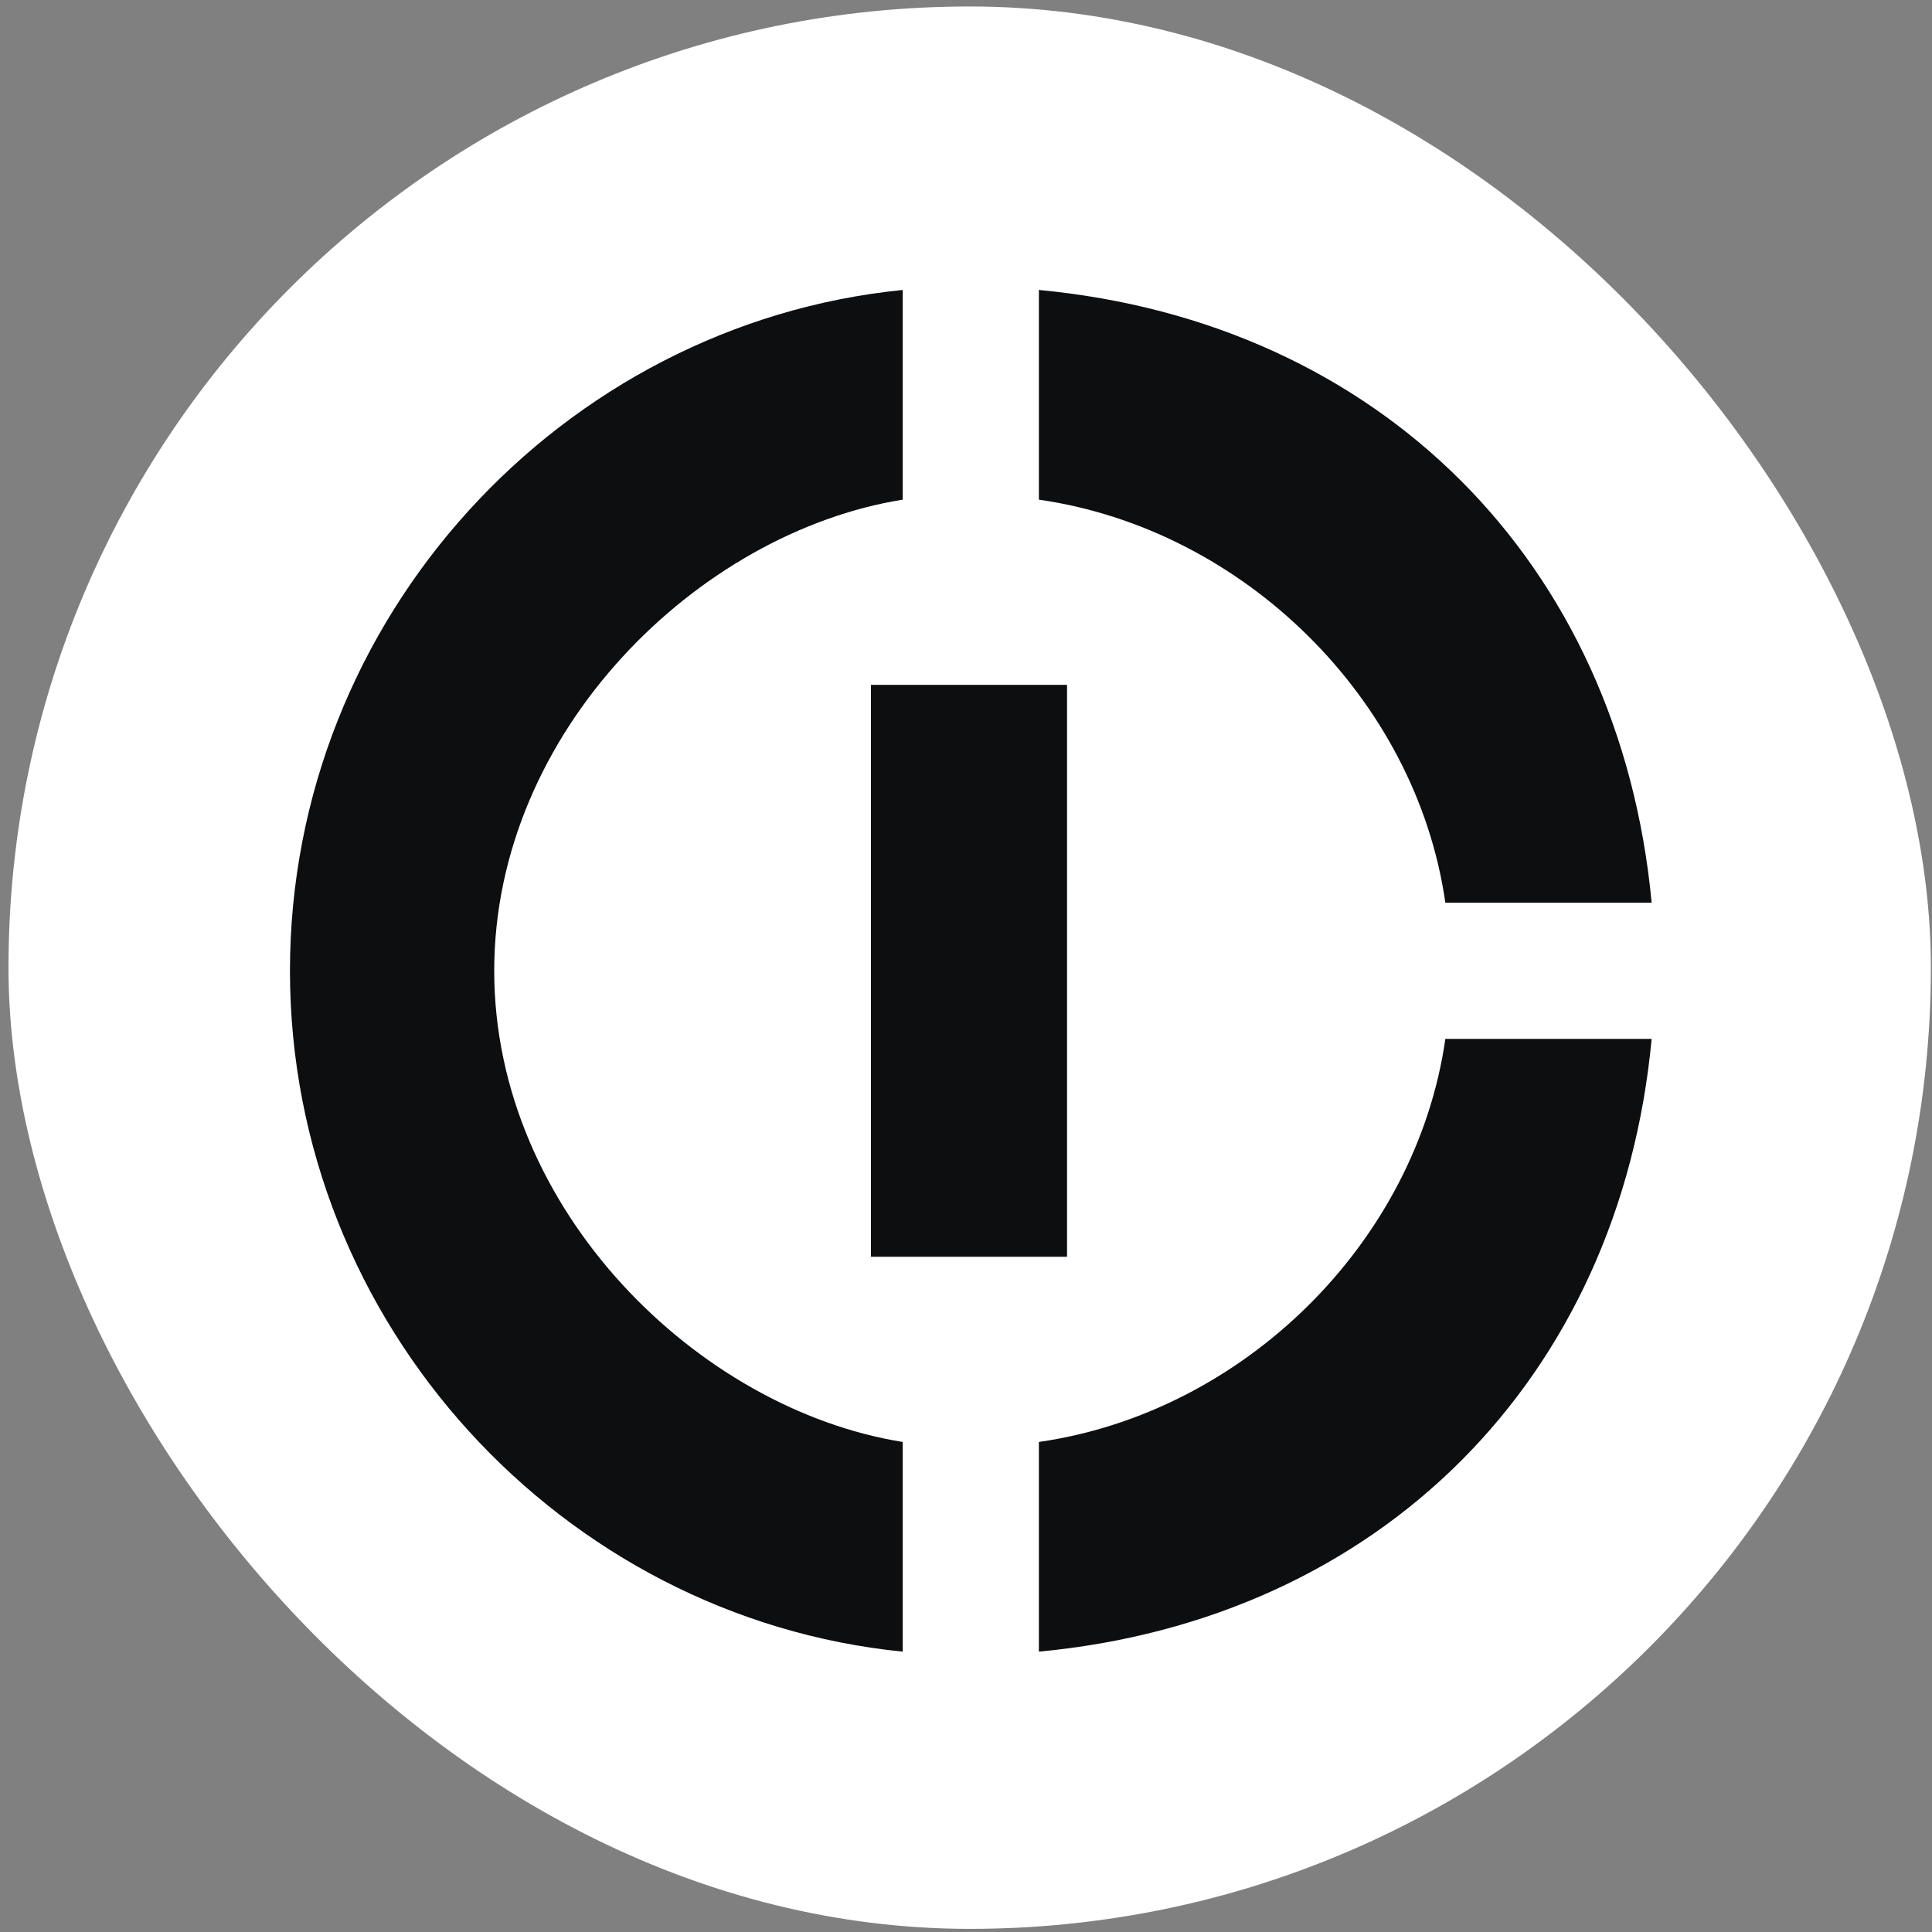 <svg width="201" height="201" viewBox="0 0 201 201" fill="none" xmlns="http://www.w3.org/2000/svg">
<rect x="0" y="0" width="201" height="201" fill="#808080" stroke="none"/>
<rect x="0.883" y="0.674" width="200" height="200" rx="100" fill="white"/>
<path d="M93.917 51.983V30.167C58.5 33.708 30.167 64.237 30.167 101C30.167 137.762 58.5 168.292 93.917 171.833V150.017C72.667 146.617 51.417 125.933 51.417 101C51.417 76.067 72.667 55.383 93.917 51.983V51.983ZM150.371 93.917H171.833C168.504 58.5 143.5 33.496 108.083 30.167V51.983C129.333 55.029 147.325 72.667 150.371 93.917ZM108.083 150.017V171.833C143.5 168.504 168.504 143.5 171.833 108.083H150.371C147.325 129.333 129.333 146.971 108.083 150.017Z" fill="#0D0E10"/>
<path d="M111.011 71.25L111.011 130.75H90.611L90.611 71.25H111.011Z" fill="#0D0E10"/>
</svg>
